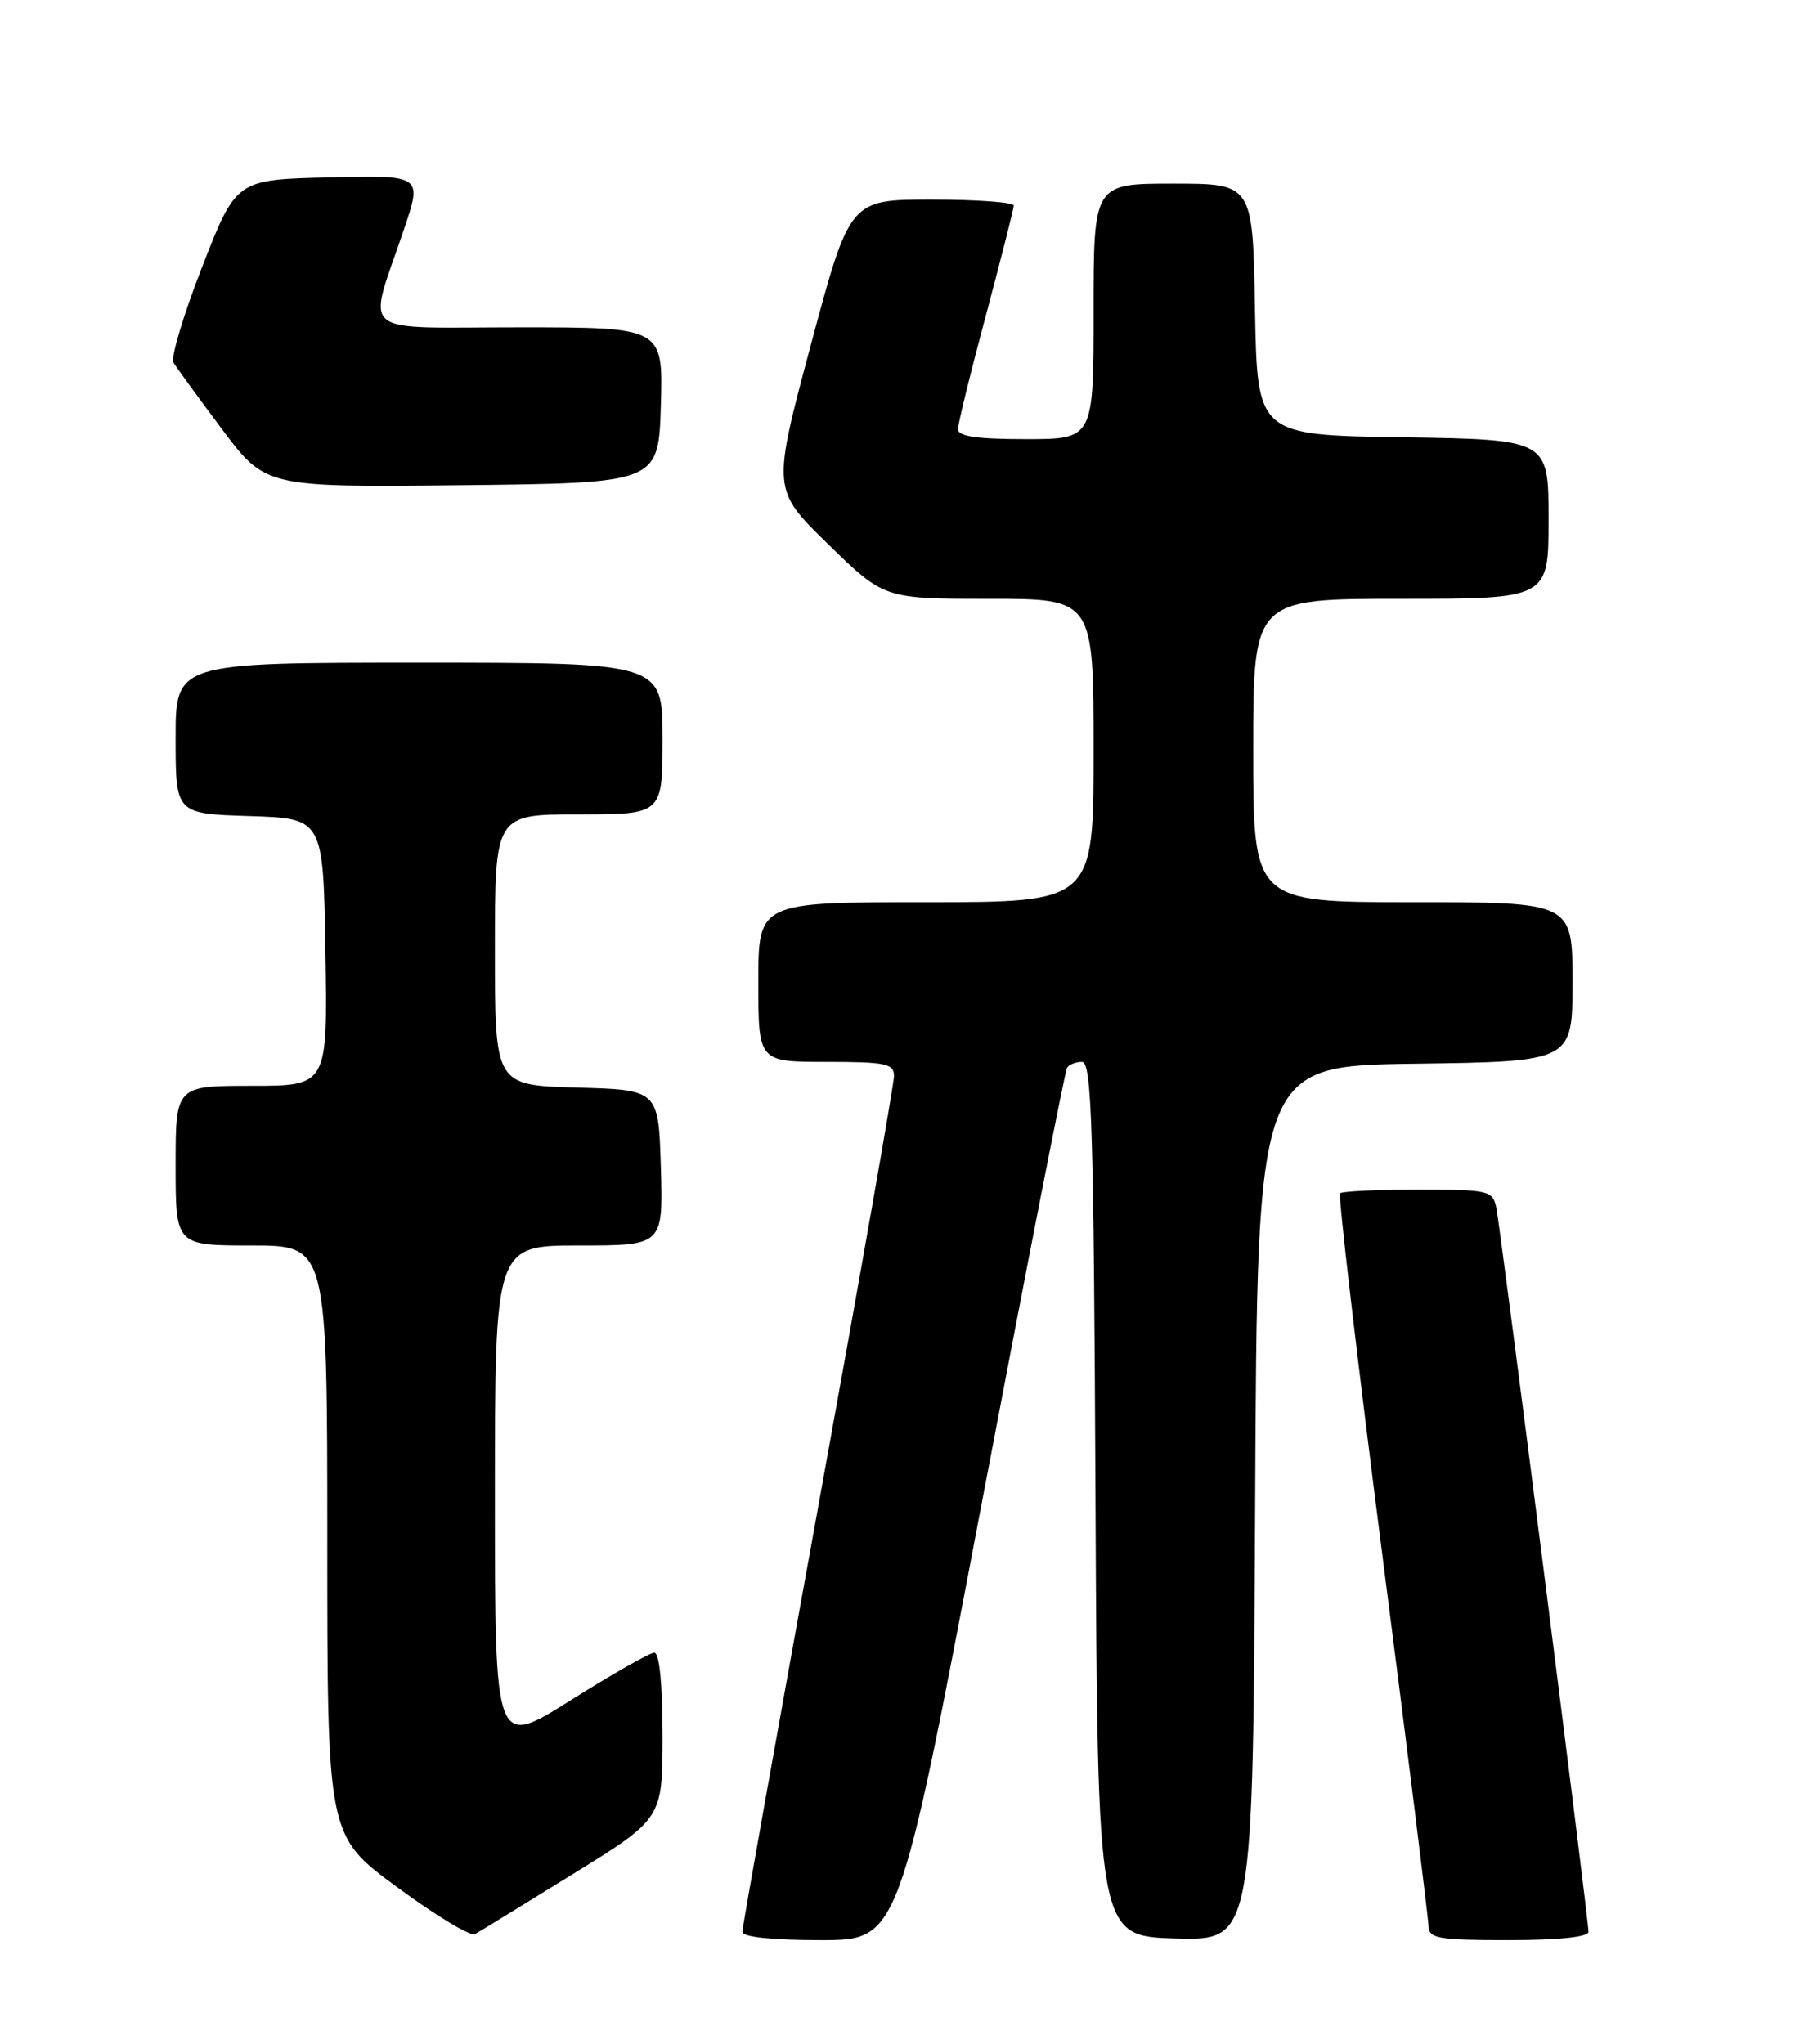 <?xml version="1.0" encoding="UTF-8" standalone="no"?>
<!DOCTYPE svg PUBLIC "-//W3C//DTD SVG 1.1//EN" "http://www.w3.org/Graphics/SVG/1.1/DTD/svg11.dtd" >
<svg xmlns="http://www.w3.org/2000/svg" xmlns:xlink="http://www.w3.org/1999/xlink" version="1.1" viewBox="0 0 226 256">
 <g >
 <path fill="currentColor"
d=" M 71.75 234.74 C 83.00 227.78 83.00 227.78 83.00 217.39 C 83.00 210.94 82.61 207.00 81.97 207.00 C 81.41 207.00 76.68 209.69 71.47 212.97 C 62.00 218.93 62.00 218.93 62.00 187.47 C 62.00 156.00 62.00 156.00 72.54 156.00 C 83.07 156.00 83.07 156.00 82.79 146.25 C 82.50 136.50 82.50 136.50 72.25 136.22 C 62.00 135.93 62.00 135.93 62.00 118.97 C 62.00 102.00 62.00 102.00 72.50 102.00 C 83.00 102.00 83.00 102.00 83.00 92.50 C 83.00 83.00 83.00 83.00 52.50 83.00 C 22.00 83.00 22.00 83.00 22.00 92.46 C 22.00 101.92 22.00 101.92 31.25 102.21 C 40.50 102.50 40.50 102.50 40.77 119.25 C 41.05 136.00 41.05 136.00 31.52 136.00 C 22.00 136.00 22.00 136.00 22.00 146.00 C 22.00 156.00 22.00 156.00 31.50 156.00 C 41.00 156.00 41.00 156.00 41.00 192.97 C 41.00 229.94 41.00 229.94 49.75 236.37 C 54.56 239.91 58.95 242.56 59.50 242.25 C 60.05 241.95 65.56 238.57 71.75 234.74 Z  M 122.90 188.75 C 128.57 158.91 133.42 134.16 133.67 133.75 C 133.91 133.34 134.76 133.00 135.55 133.00 C 136.77 133.00 137.02 141.02 137.24 187.75 C 137.50 242.50 137.50 242.50 147.24 242.79 C 156.98 243.07 156.98 243.07 157.24 188.29 C 157.50 133.50 157.50 133.50 177.25 133.23 C 197.00 132.96 197.00 132.96 197.00 122.98 C 197.00 113.00 197.00 113.00 177.00 113.00 C 157.00 113.00 157.00 113.00 157.00 94.00 C 157.00 75.00 157.00 75.00 175.50 75.00 C 194.00 75.00 194.00 75.00 194.00 65.02 C 194.00 55.05 194.00 55.05 175.75 54.77 C 157.50 54.50 157.50 54.50 157.22 38.75 C 156.95 23.00 156.95 23.00 146.97 23.00 C 137.00 23.00 137.00 23.00 137.00 39.00 C 137.00 55.00 137.00 55.00 128.50 55.00 C 122.36 55.00 120.00 54.65 120.01 53.75 C 120.02 53.06 121.59 46.65 123.51 39.50 C 125.42 32.35 126.99 26.16 127.00 25.75 C 127.00 25.34 122.38 25.00 116.73 25.00 C 106.46 25.00 106.46 25.00 101.59 43.16 C 96.73 61.32 96.73 61.32 103.75 68.16 C 110.76 75.00 110.76 75.00 123.88 75.00 C 137.00 75.00 137.00 75.00 137.00 94.00 C 137.00 113.00 137.00 113.00 116.00 113.00 C 95.00 113.00 95.00 113.00 95.00 123.00 C 95.00 133.00 95.00 133.00 103.50 133.00 C 110.97 133.00 112.00 133.21 112.00 134.77 C 112.00 135.75 107.72 160.03 102.50 188.74 C 97.28 217.44 93.00 241.39 93.00 241.96 C 93.00 242.61 96.71 243.00 102.79 243.00 C 112.59 243.00 112.59 243.00 122.90 188.75 Z  M 199.00 241.96 C 199.00 240.27 187.97 153.70 187.45 151.25 C 186.99 149.11 186.50 149.00 177.65 149.00 C 172.52 149.00 168.13 149.21 167.88 149.46 C 167.63 149.71 170.01 170.07 173.17 194.71 C 176.34 219.34 178.94 240.29 178.96 241.25 C 179.00 242.80 180.16 243.00 189.00 243.00 C 195.25 243.00 199.00 242.61 199.00 241.96 Z  M 82.79 50.75 C 83.07 41.00 83.07 41.00 65.02 41.00 C 44.40 41.00 46.00 42.36 50.61 28.72 C 52.90 21.94 52.90 21.94 41.24 22.22 C 29.59 22.50 29.59 22.50 25.33 33.41 C 22.99 39.41 21.37 44.81 21.73 45.41 C 22.09 46.01 24.83 49.77 27.82 53.77 C 33.27 61.03 33.27 61.03 57.88 60.77 C 82.50 60.50 82.50 60.50 82.79 50.75 Z "/>
</g>
</svg>